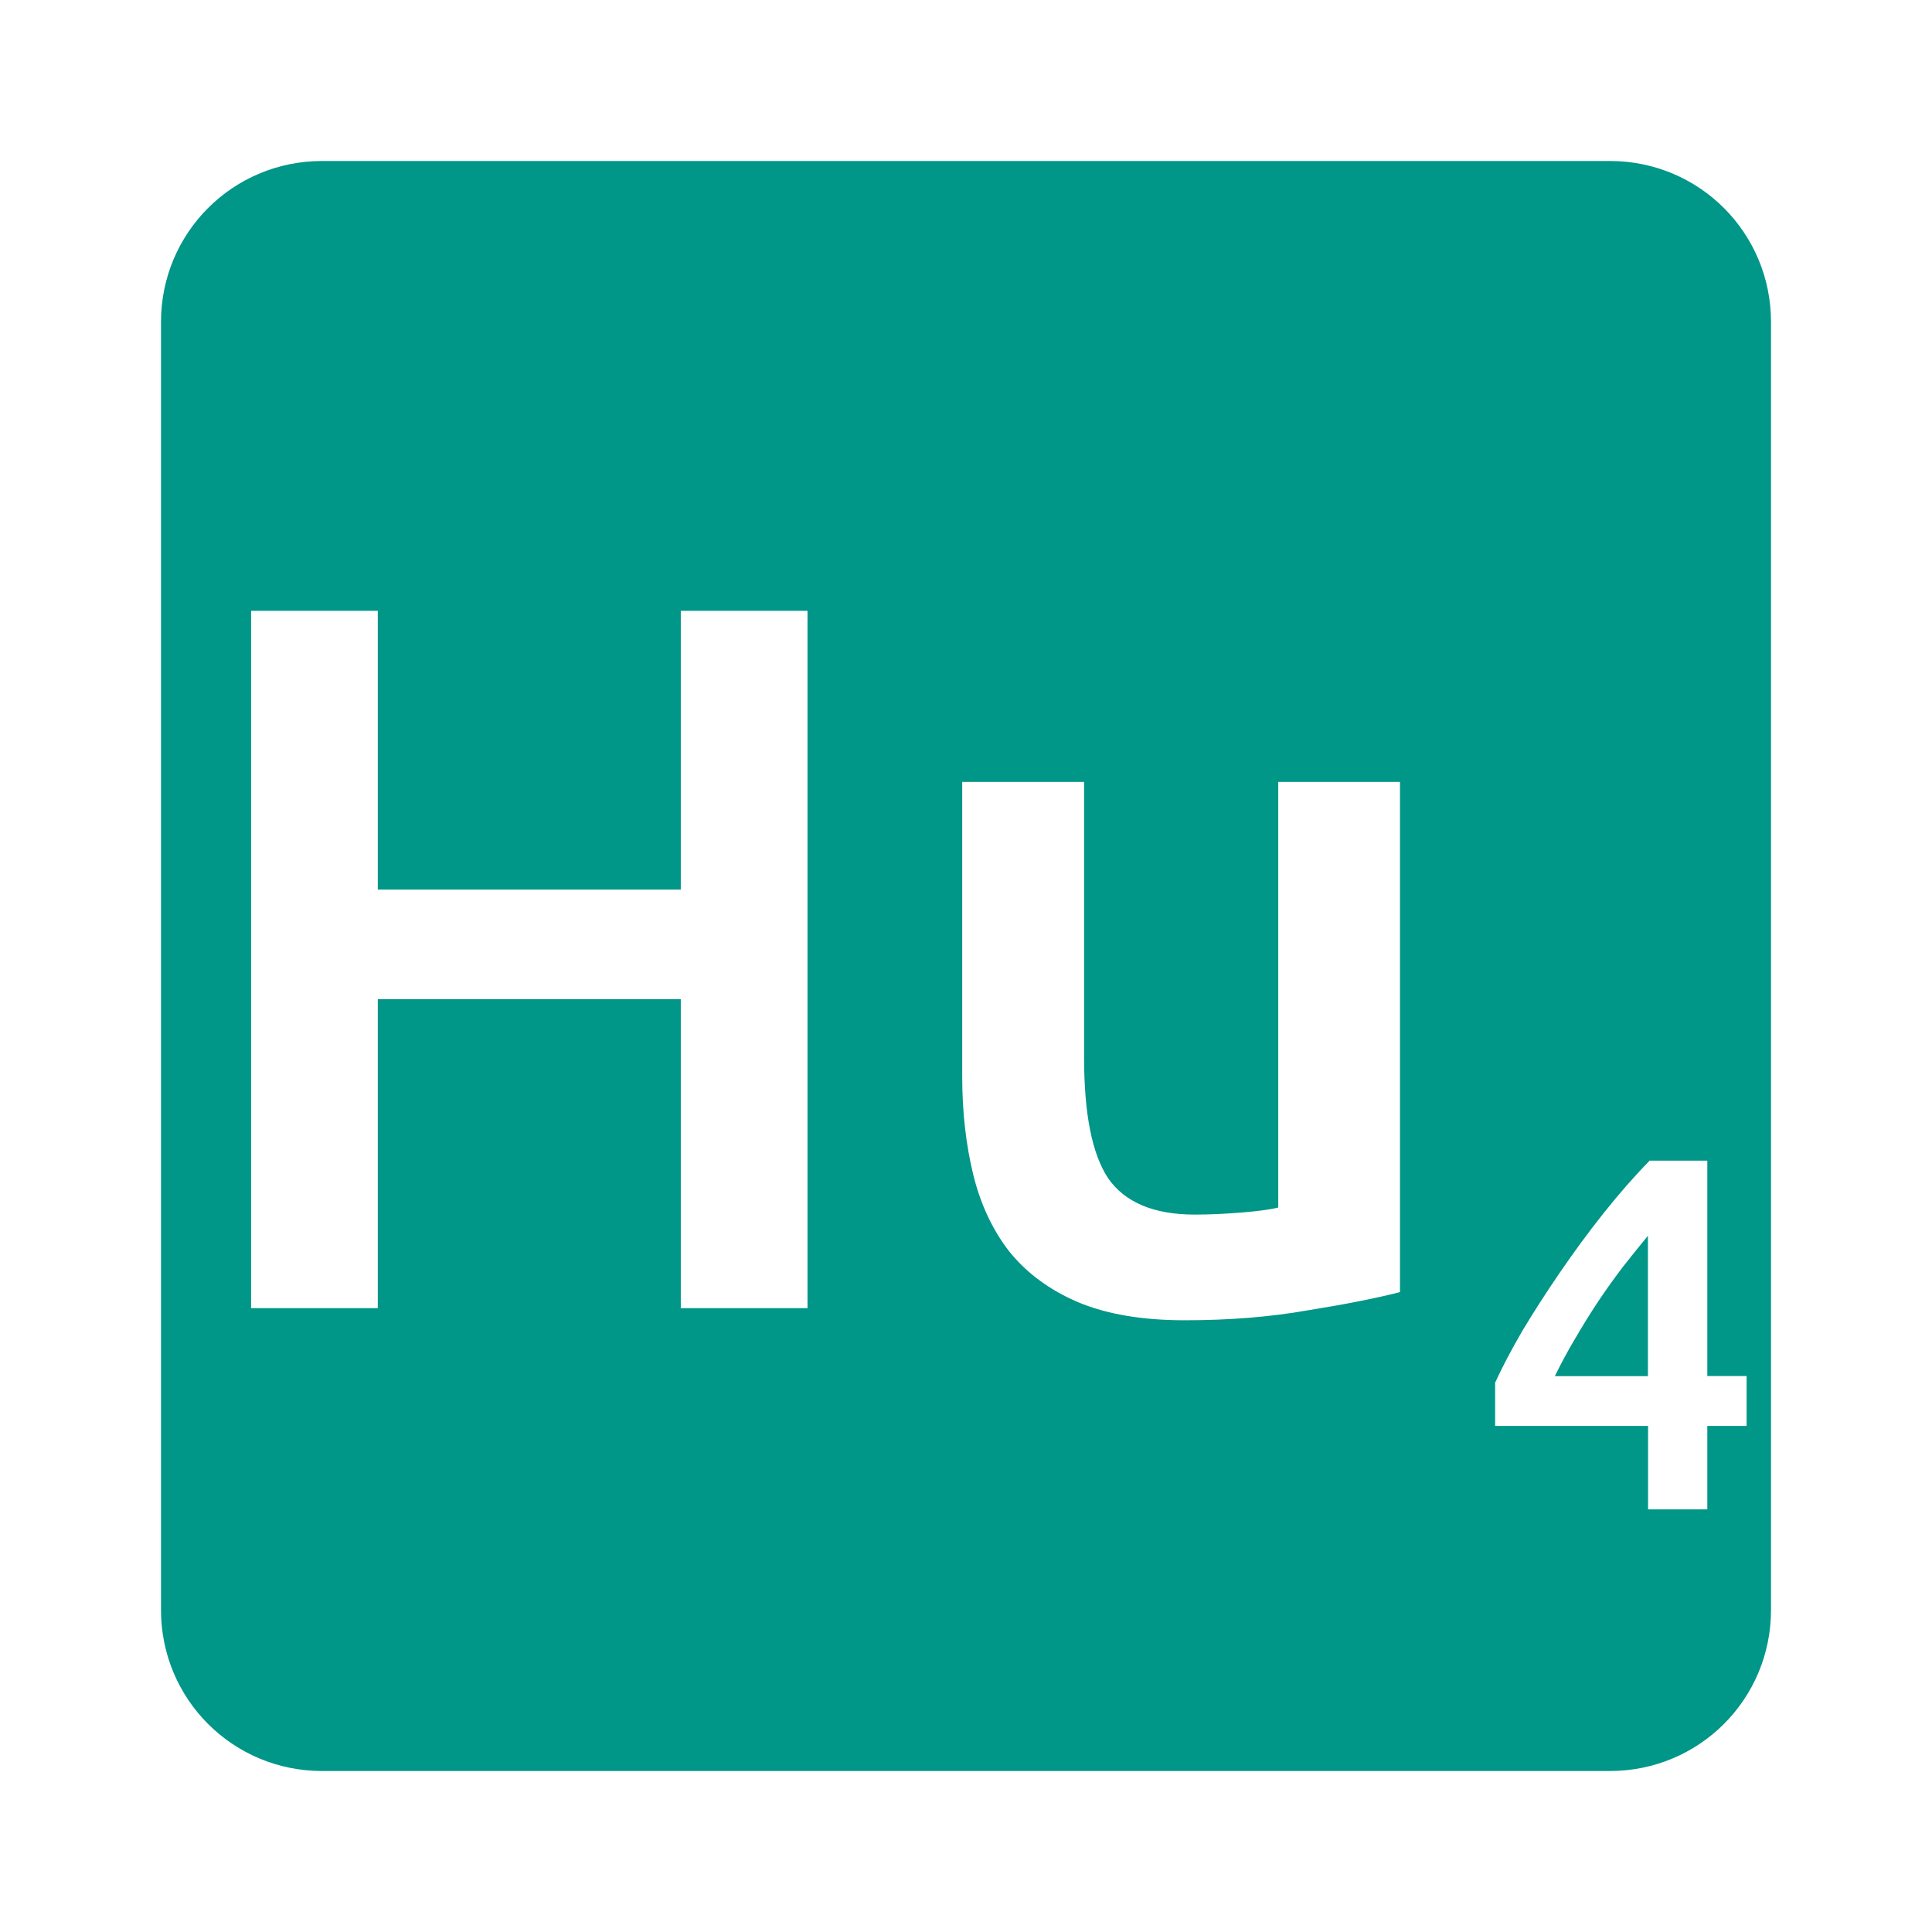 <svg xmlns="http://www.w3.org/2000/svg" viewBox="0 0 24 24">
 <path style="fill:#009688;fill-opacity:1" d="m 4 2 c -1.108 0 -2 0.892 -2 2 l 0 16 c 0 1.108 0.892 2 2 2 l 16 0 c 1.108 0 2 -0.892 2 -2 l 0 -16 c 0 -1.108 -0.892 -2 -2 -2 l -16 0 z m -0.881 5.588 1.574 0 0 3.463 3.764 0 0 -3.463 1.574 0 0 8.662 -1.574 0 0 -3.838 -3.764 0 0 3.838 -1.574 0 0 -8.662 z m 8.834 2.125 1.514 0 0 3.424 c 0 0.7 0.099 1.2 0.299 1.5 0.208 0.3 0.568 0.451 1.076 0.451 0.183 0 0.374 -0.009 0.574 -0.025 0.208 -0.017 0.363 -0.037 0.463 -0.063 l 0 -5.287 1.512 0 0 6.338 c -0.292 0.075 -0.67 0.15 -1.137 0.225 -0.467 0.083 -0.979 0.125 -1.537 0.125 -0.525 0 -0.968 -0.075 -1.326 -0.225 -0.35 -0.15 -0.633 -0.358 -0.85 -0.625 -0.208 -0.267 -0.358 -0.585 -0.449 -0.951 -0.092 -0.375 -0.139 -0.783 -0.139 -1.225 l 0 -3.662 z m 8.537 4.705 0.719 0 0 2.676 0.488 0 0 0.619 -0.488 0 0 1.037 -0.736 0 0 -1.037 -1.9 0 0 -0.537 c 0.083 -0.183 0.195 -0.395 0.332 -0.633 0.142 -0.238 0.298 -0.48 0.469 -0.73 0.171 -0.25 0.351 -0.497 0.543 -0.738 0.192 -0.242 0.383 -0.46 0.574 -0.656 z m -0.018 0.932 c -0.1 0.121 -0.204 0.251 -0.313 0.389 -0.104 0.137 -0.207 0.28 -0.307 0.43 -0.1 0.15 -0.195 0.305 -0.287 0.463 -0.092 0.154 -0.175 0.309 -0.25 0.463 l 1.156 0 0 -1.744 z"/>
</svg>
